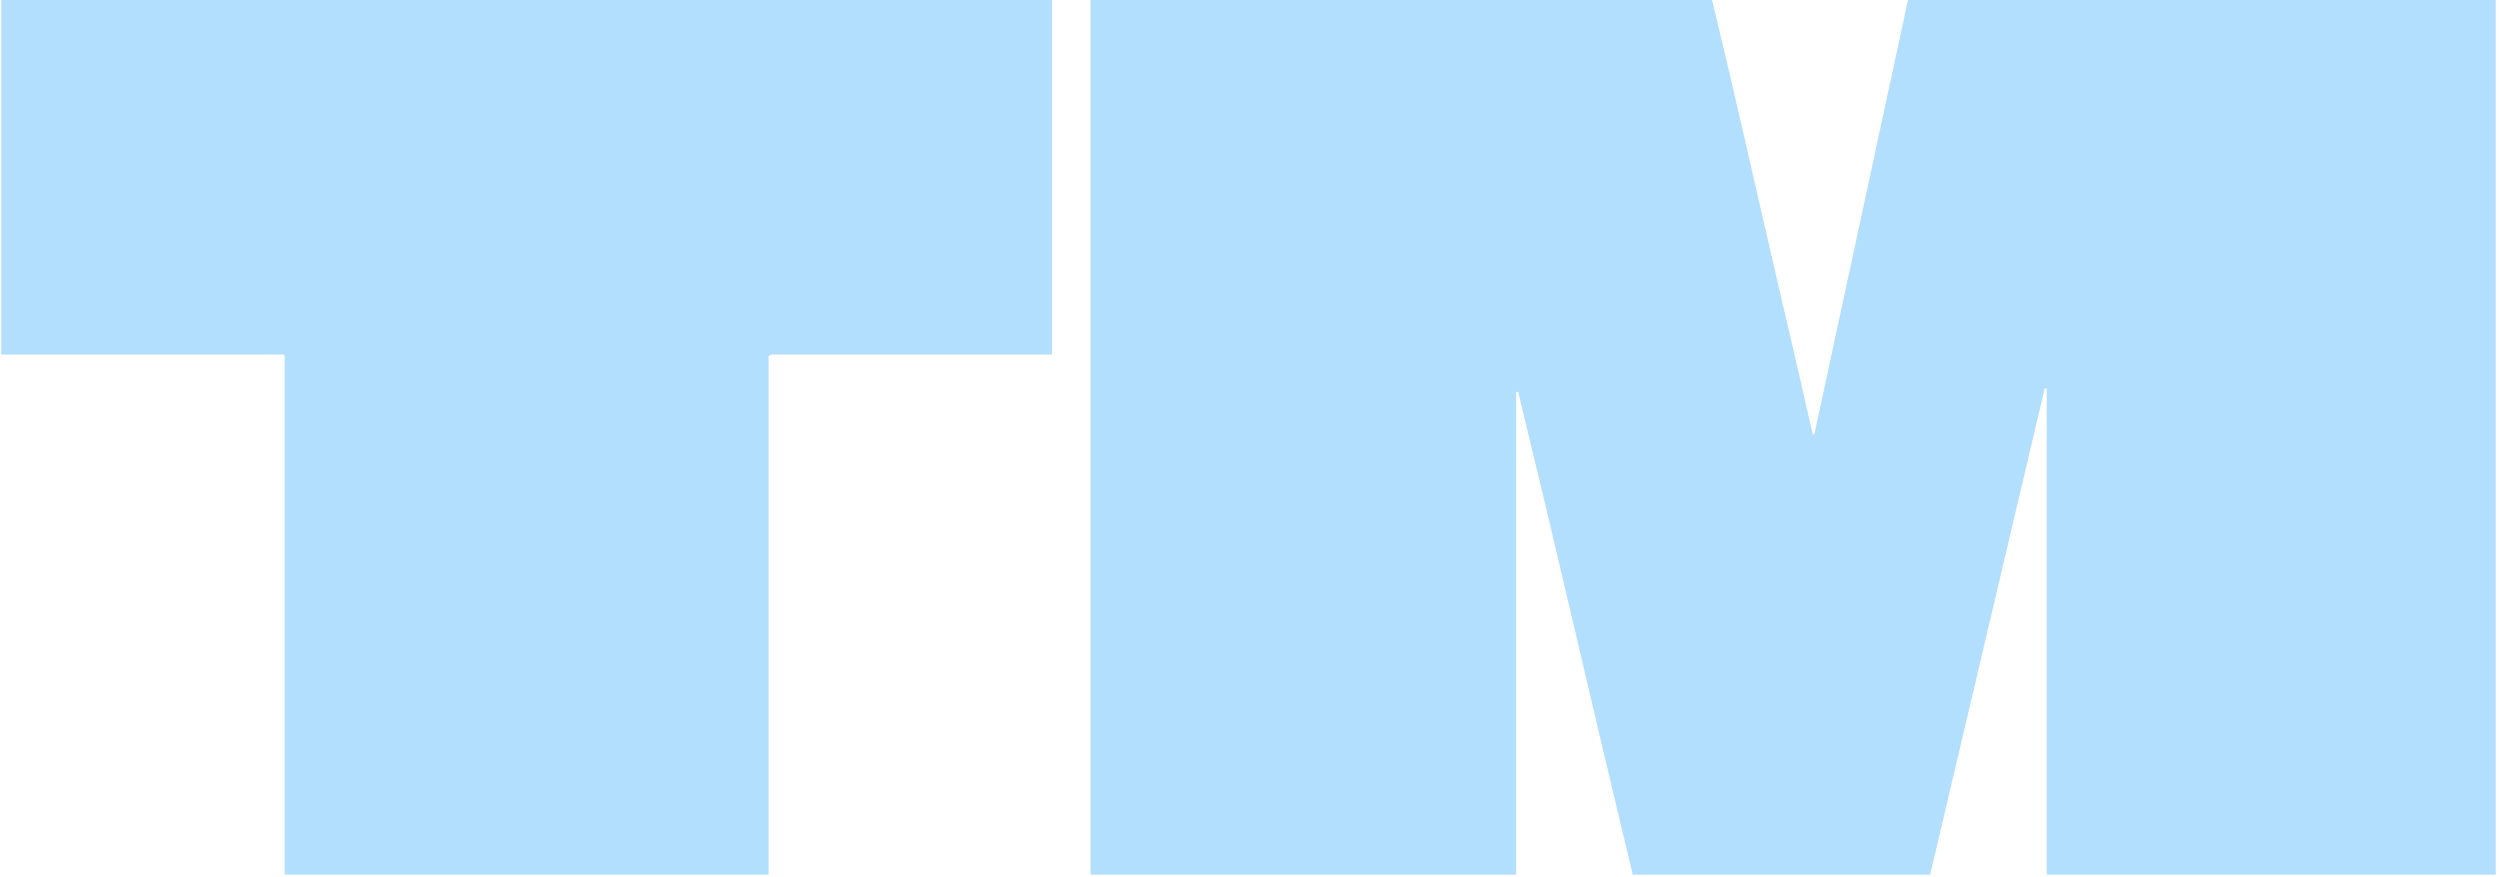 <svg xmlns="http://www.w3.org/2000/svg" version="1.1" xmlns:xlink="http://www.w3.org/1999/xlink" xmlns:svgjs="http://svgjs.dev/svgjs" width="1500" height="526" viewBox="0 0 1500 526"><g transform="matrix(1,0,0,1,-0.909,-0.602)"><svg viewBox="0 0 396 139" data-background-color="#ffffff" preserveAspectRatio="xMidYMid meet" height="526" width="1500" xmlns="http://www.w3.org/2000/svg" xmlns:xlink="http://www.w3.org/1999/xlink"><g id="tight-bounds" transform="matrix(1,0,0,1,0.24,0.159)"><svg viewBox="0 0 395.52 138.682" height="138.682" width="395.52"><g><svg viewBox="0 0 395.52 138.682" height="138.682" width="395.52"><g><svg viewBox="0 0 395.52 138.682" height="138.682" width="395.52"><g id="textblocktransform"><svg viewBox="0 0 395.52 138.682" height="138.682" width="395.52" id="textblock"><g><svg viewBox="0 0 395.52 138.682" height="138.682" width="395.52"><g transform="matrix(1,0,0,1,0,0)"><svg width="395.52" viewBox="0.65 -37.5 106.95 37.5" height="138.682" data-palette-color="#b3dfff"><path d="M0.65-37.5L45.7-37.5 45.7-22.3 33.65-22.3Q33.65-22.3 33.63-22.28 33.6-22.25 33.58-22.25 33.55-22.25 33.55-22.2L33.55-22.2Q33.55-20 33.55-17.78 33.55-15.55 33.55-13.33 33.55-11.1 33.55-8.88 33.55-6.65 33.55-4.42 33.55-2.2 33.55 0L33.55 0 12.8 0Q12.8-3.7 12.8-7.4 12.8-11.1 12.8-14.8 12.8-18.5 12.8-22.2L12.8-22.2Q12.8-22.2 12.8-22.23 12.8-22.25 12.78-22.28 12.75-22.3 12.73-22.3 12.7-22.3 12.7-22.3L12.7-22.3 0.65-22.3 0.65-37.5ZM82.4-37.5L107.6-37.5Q107.6-33.75 107.6-30 107.6-26.25 107.6-22.5 107.6-18.75 107.6-15 107.6-11.25 107.6-7.5 107.6-3.75 107.6 0L107.6 0 88.35 0Q88.35-5.2 88.35-10.4 88.35-15.6 88.35-20.8L88.35-20.8Q88.35-20.8 88.35-20.83 88.35-20.85 88.32-20.85 88.3-20.85 88.27-20.85 88.25-20.85 88.25-20.83 88.25-20.8 88.25-20.8L88.25-20.8 83.35 0 70.6 0Q69.35-5.2 68.15-10.35 66.95-15.5 65.7-20.65L65.7-20.65Q65.7-20.65 65.7-20.68 65.7-20.7 65.67-20.7 65.65-20.7 65.65-20.7 65.65-20.7 65.62-20.7 65.6-20.7 65.6-20.68 65.6-20.65 65.6-20.65L65.6-20.65Q65.6-15.5 65.6-10.35 65.6-5.2 65.6 0L65.6 0 47.35 0Q47.35-3.75 47.35-7.53 47.35-11.3 47.35-15.08 47.35-18.85 47.35-22.63 47.35-26.4 47.35-30.15L47.35-30.15Q47.35-32 47.35-33.83 47.35-35.65 47.35-37.5L47.35-37.5 74-37.5Q74.75-34.4 75.45-31.33 76.15-28.25 76.87-25.15 77.6-22.05 78.3-18.95L78.3-18.95Q78.3-18.9 78.32-18.88 78.35-18.85 78.37-18.88 78.4-18.9 78.4-18.95L78.4-18.95 82.4-37.5Z" opacity="1" transform="matrix(1,0,0,1,0,0)" fill="#b3dfff" class="wordmark-text-0" data-fill-palette-color="primary" id="text-0"></path></svg></g></svg></g></svg></g></svg></g><g></g></svg></g><defs></defs></svg><rect width="395.52" height="138.682" fill="none" stroke="none" visibility="hidden"></rect></g></svg></g></svg>